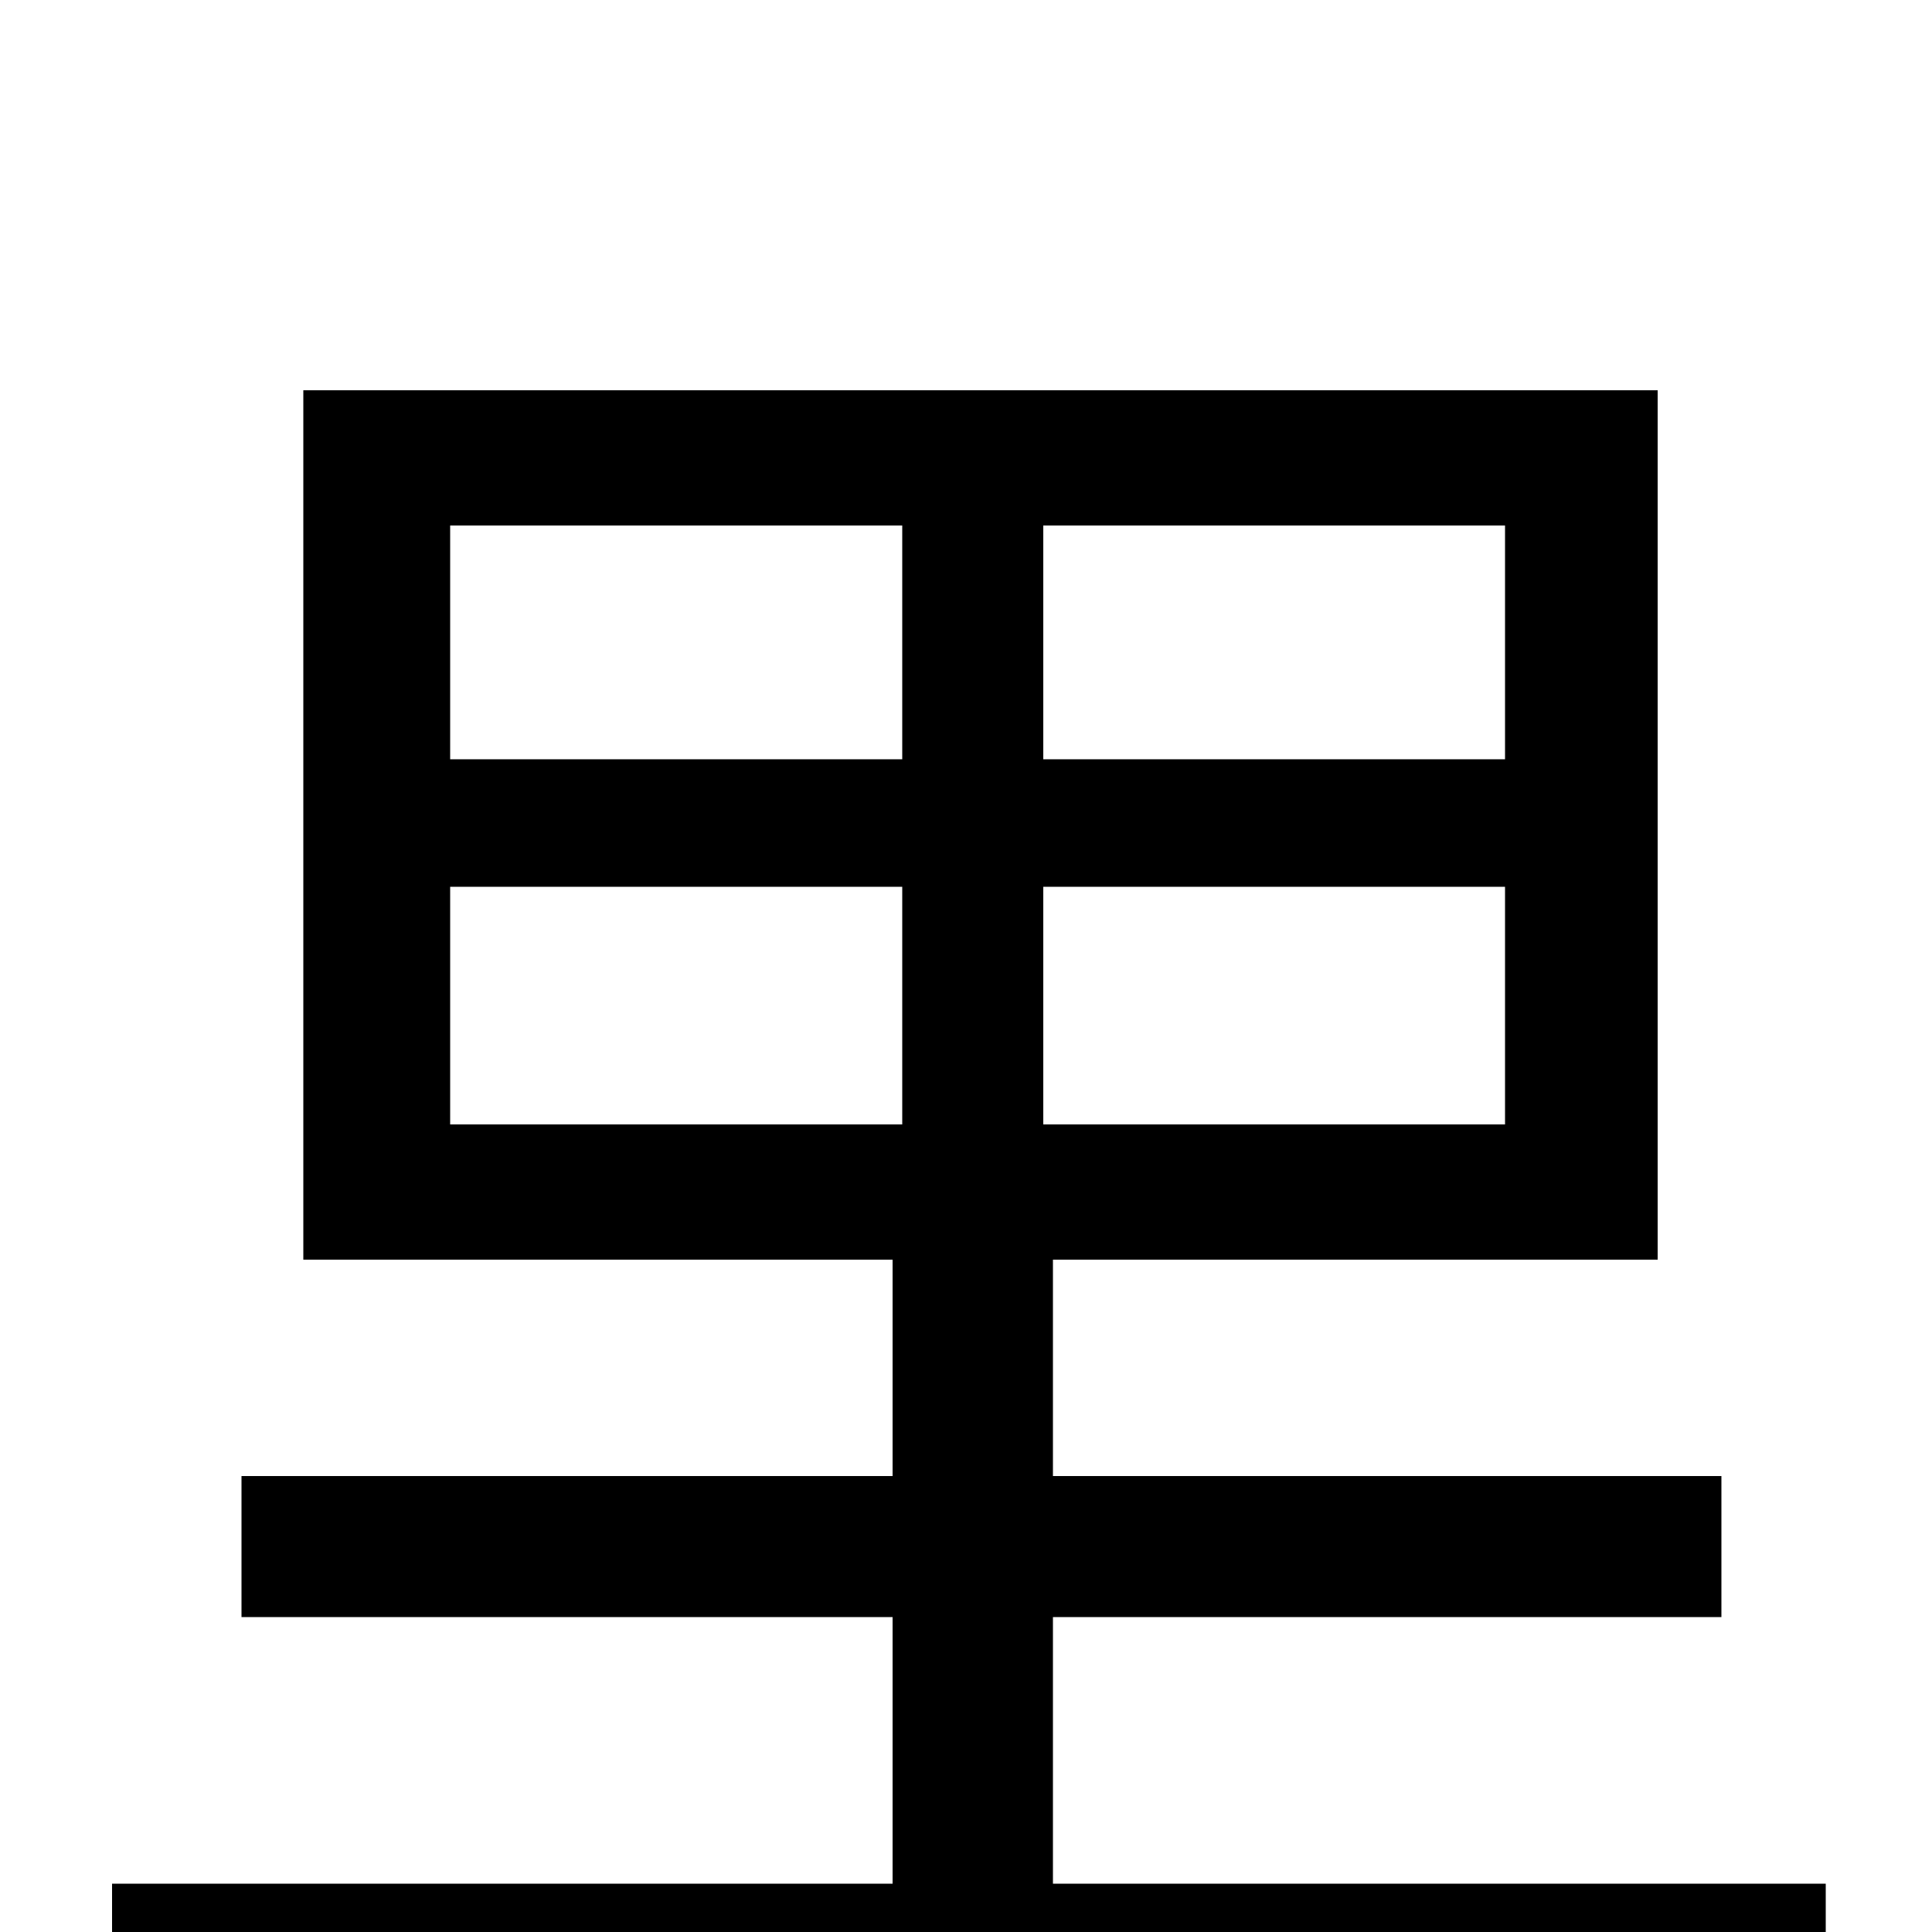 <svg xmlns="http://www.w3.org/2000/svg" viewBox="0 -1000 1000 1000">
	<path fill="#000000" d="M233 -541H467V-418H233ZM233 -728H467V-607H233ZM779 -607H540V-728H779ZM779 -418H540V-541H779ZM545 -25V-163H891V-236H545V-348H858V-798H157V-348H462V-236H125V-163H462V-25H58V48H945V-25Z"/>
</svg>